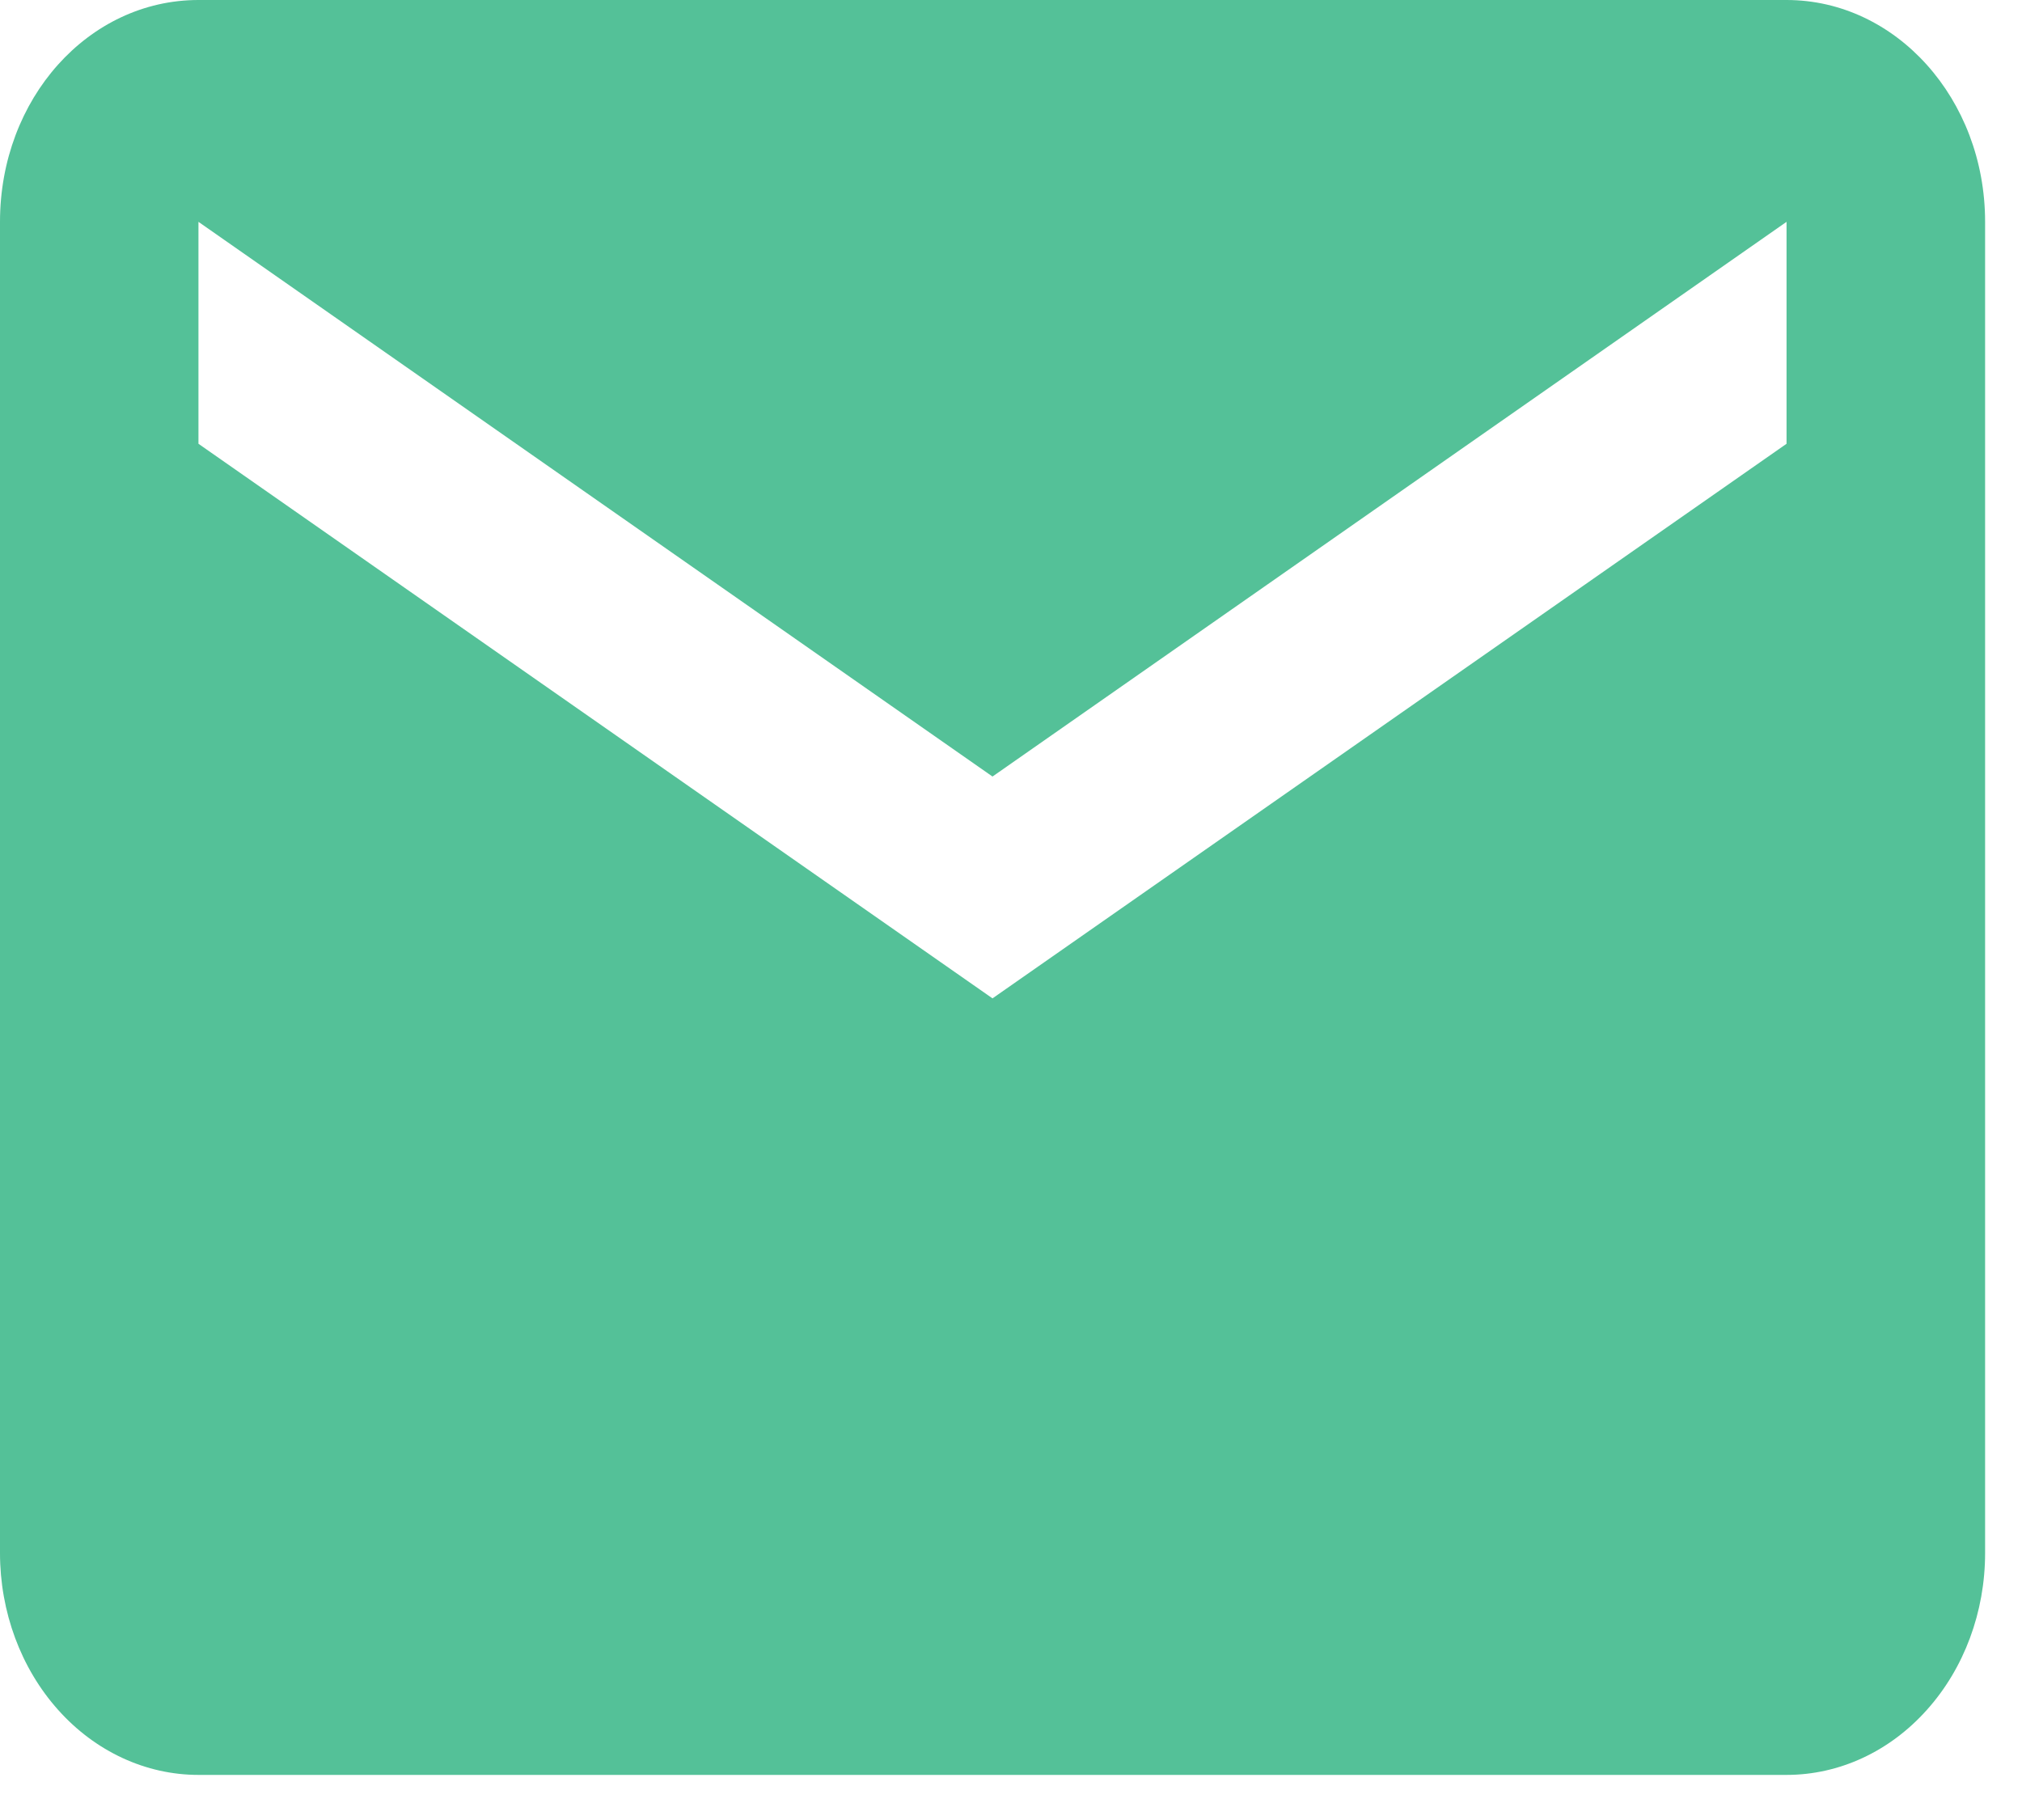 <svg width="20" height="18" viewBox="0 0 20 18" fill="none" xmlns="http://www.w3.org/2000/svg">
<path d="M17.671 4.389L9.817 9.874L1.963 4.389V2.194L9.817 7.68L17.671 2.194M17.671 0H1.963C0.874 0 0 0.976 0 2.194V15.36C0 15.942 0.207 16.5 0.575 16.911C0.943 17.323 1.443 17.554 1.963 17.554H17.671C18.192 17.554 18.691 17.323 19.059 16.911C19.428 16.5 19.635 15.942 19.635 15.36V2.194C19.635 0.976 18.751 0 17.671 0Z" fill="#54C198"/>
</svg>
